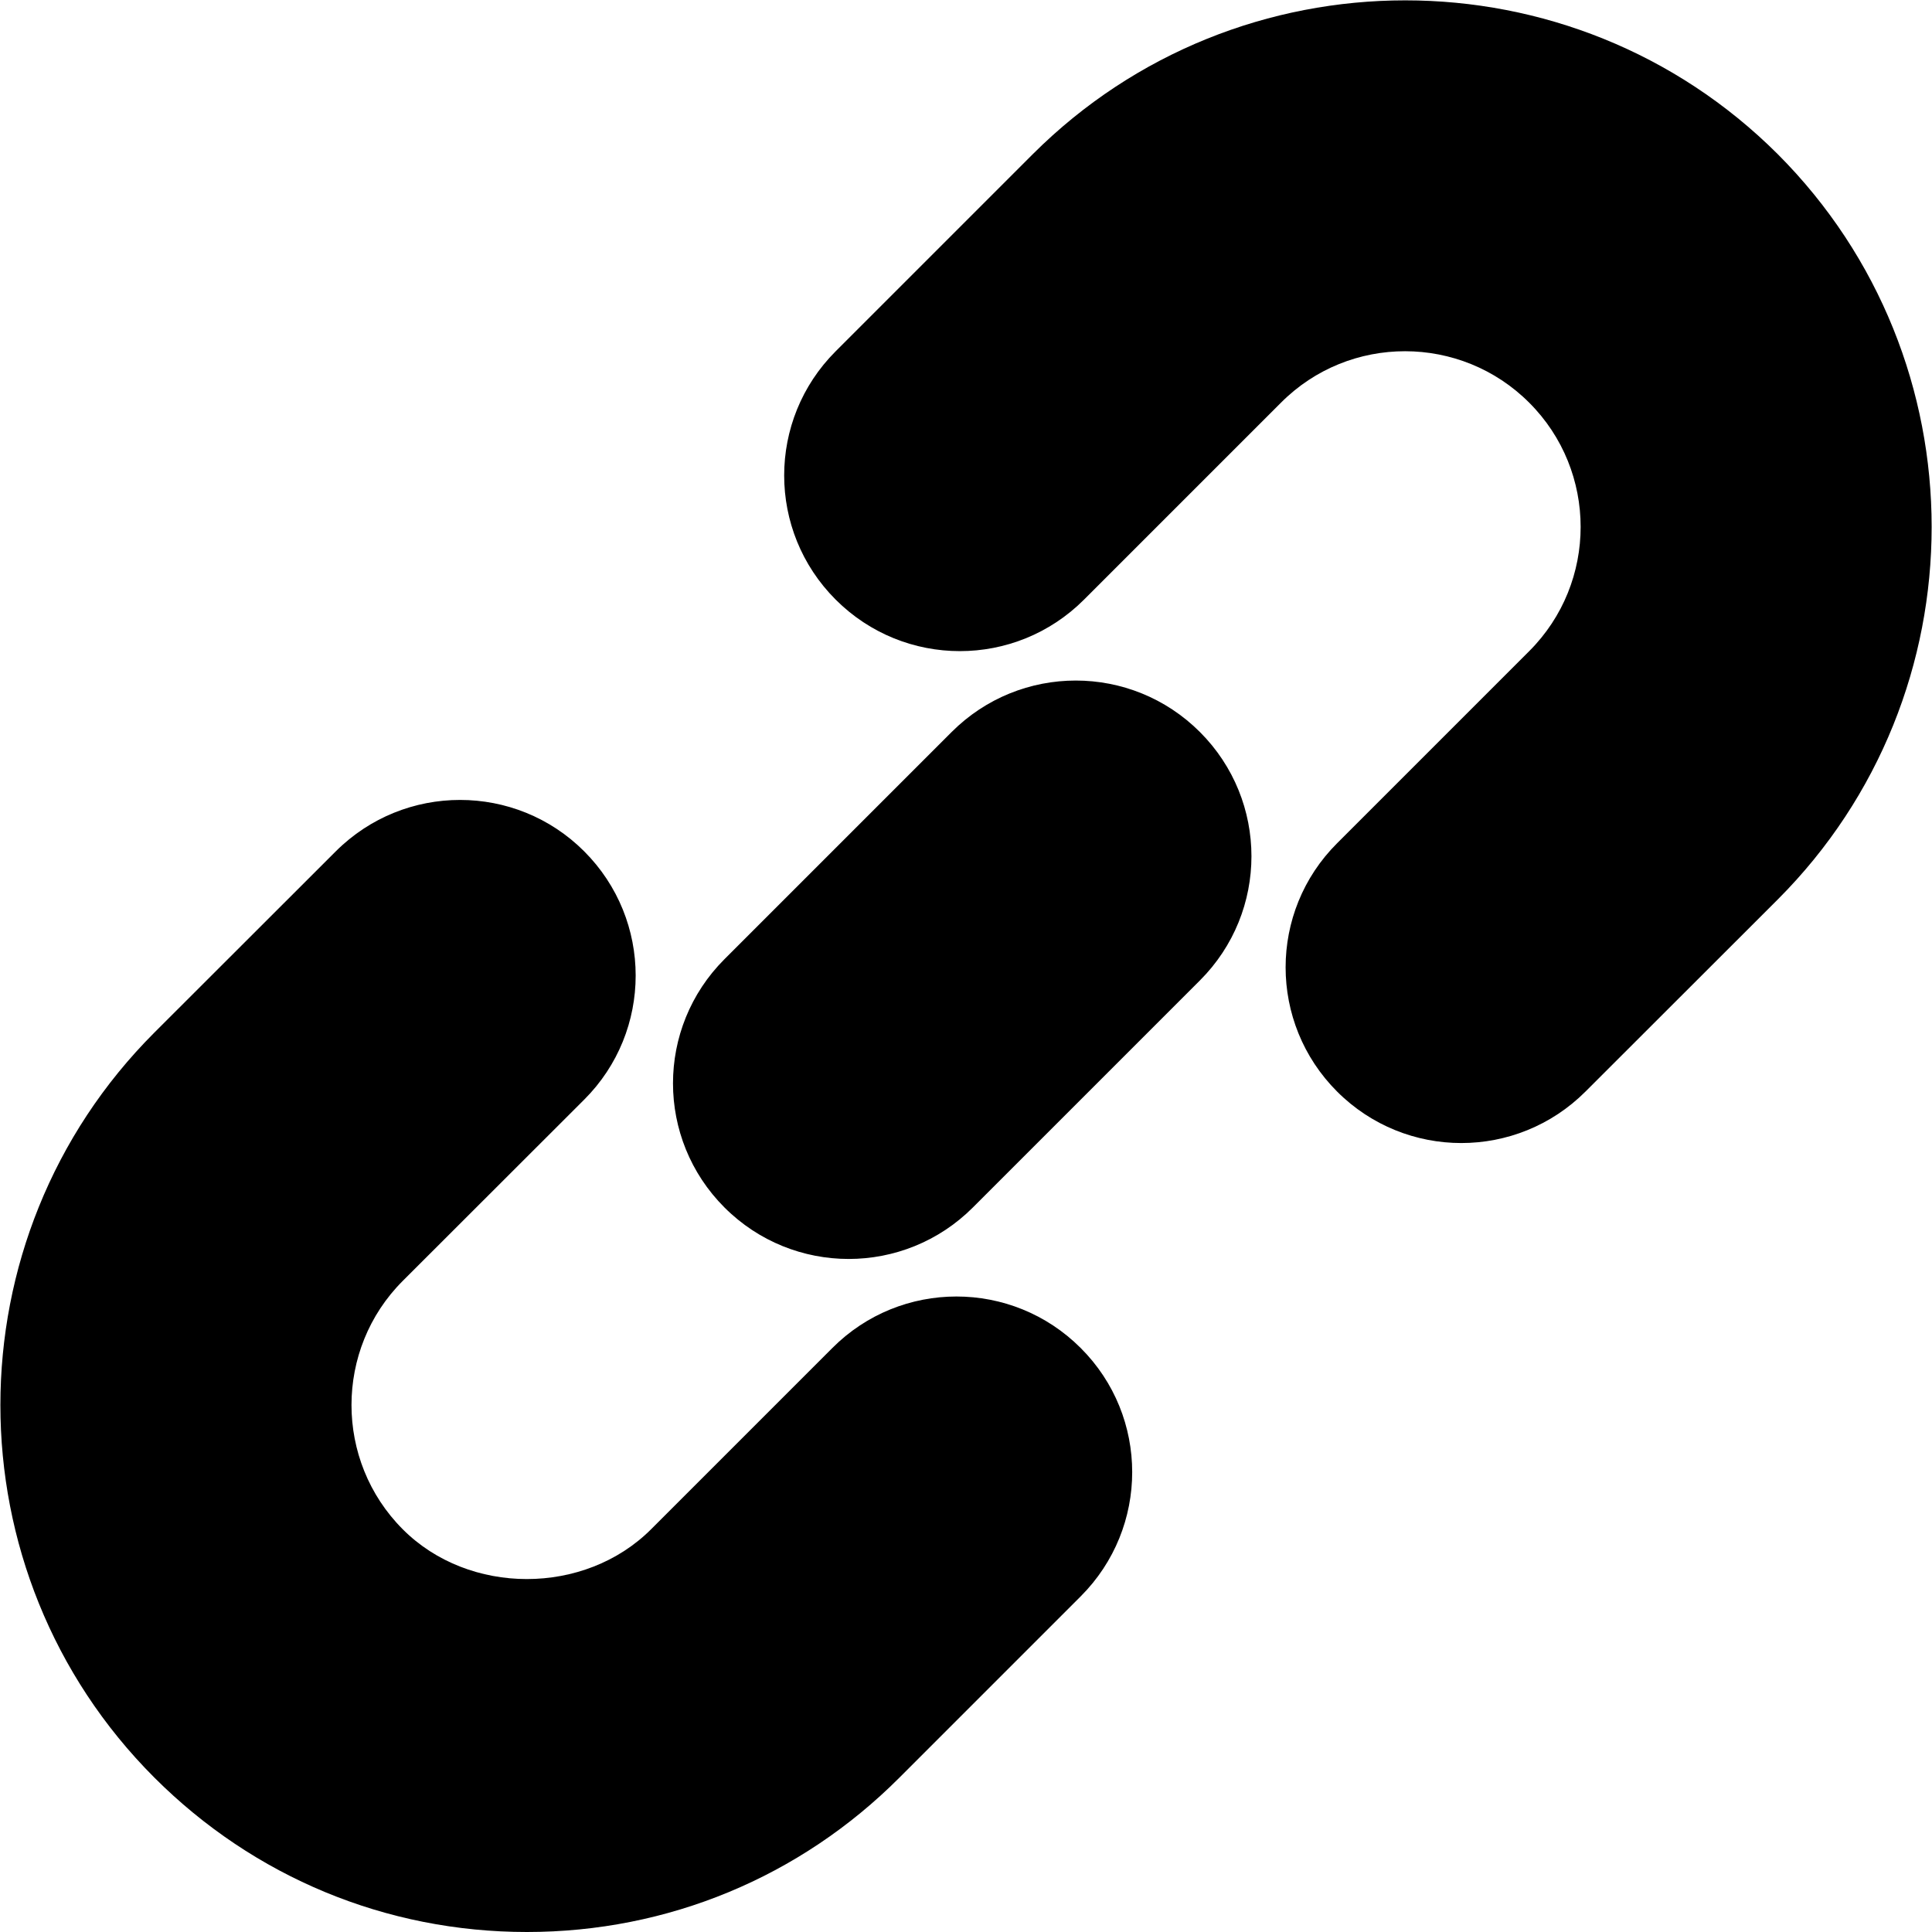 <?xml version="1.0" encoding="iso-8859-1"?>
<!-- Generator: Adobe Illustrator 22.1.0, SVG Export Plug-In . SVG Version: 6.00 Build 0)  -->
<svg version="1.1" id="Layer_1" xmlns="http://www.w3.org/2000/svg" xmlns:xlink="http://www.w3.org/1999/xlink" x="0px" y="0px"
	 viewBox="0 0 11 11" style="enable-background:new 0 0 11 11;" xml:space="preserve">
<path d="M3,11c-0.801,0-1.554-0.312-2.121-0.879c-1.169-1.169-1.169-3.073,0-4.242l1.033-1.032c0.391-0.39,1.024-0.39,1.414,0
	c0.391,0.391,0.391,1.024,0,1.414L2.293,7.293c-0.389,0.389-0.389,1.024,0,1.414c0.377,0.378,1.036,0.378,1.414,0l1.032-1.032
	c0.39-0.391,1.023-0.391,1.414,0c0.391,0.39,0.391,1.023,0,1.414l-1.032,1.032C4.555,10.688,3.801,11,3,11z M9.027,6.215
	l1.095-1.094c1.168-1.169,1.168-3.073,0-4.243c-1.17-1.168-3.072-1.168-4.242,0L4.758,2c-0.391,0.391-0.391,1.023,0,1.414
	s1.023,0.391,1.414,0l1.121-1.121c0.39-0.392,1.025-0.39,1.414,0c0.39,0.39,0.39,1.024,0,1.414L7.613,4.801
	c-0.391,0.39-0.391,1.023,0,1.414C7.808,6.41,8.064,6.508,8.32,6.508S8.832,6.41,9.027,6.215z M5.539,6.875l1.293-1.293
	c0.391-0.391,0.391-1.023,0-1.414s-1.023-0.391-1.414,0L4.125,5.461c-0.391,0.391-0.391,1.023,0,1.414
	C4.32,7.07,4.576,7.168,4.832,7.168S5.344,7.07,5.539,6.875z"/>
</svg>
